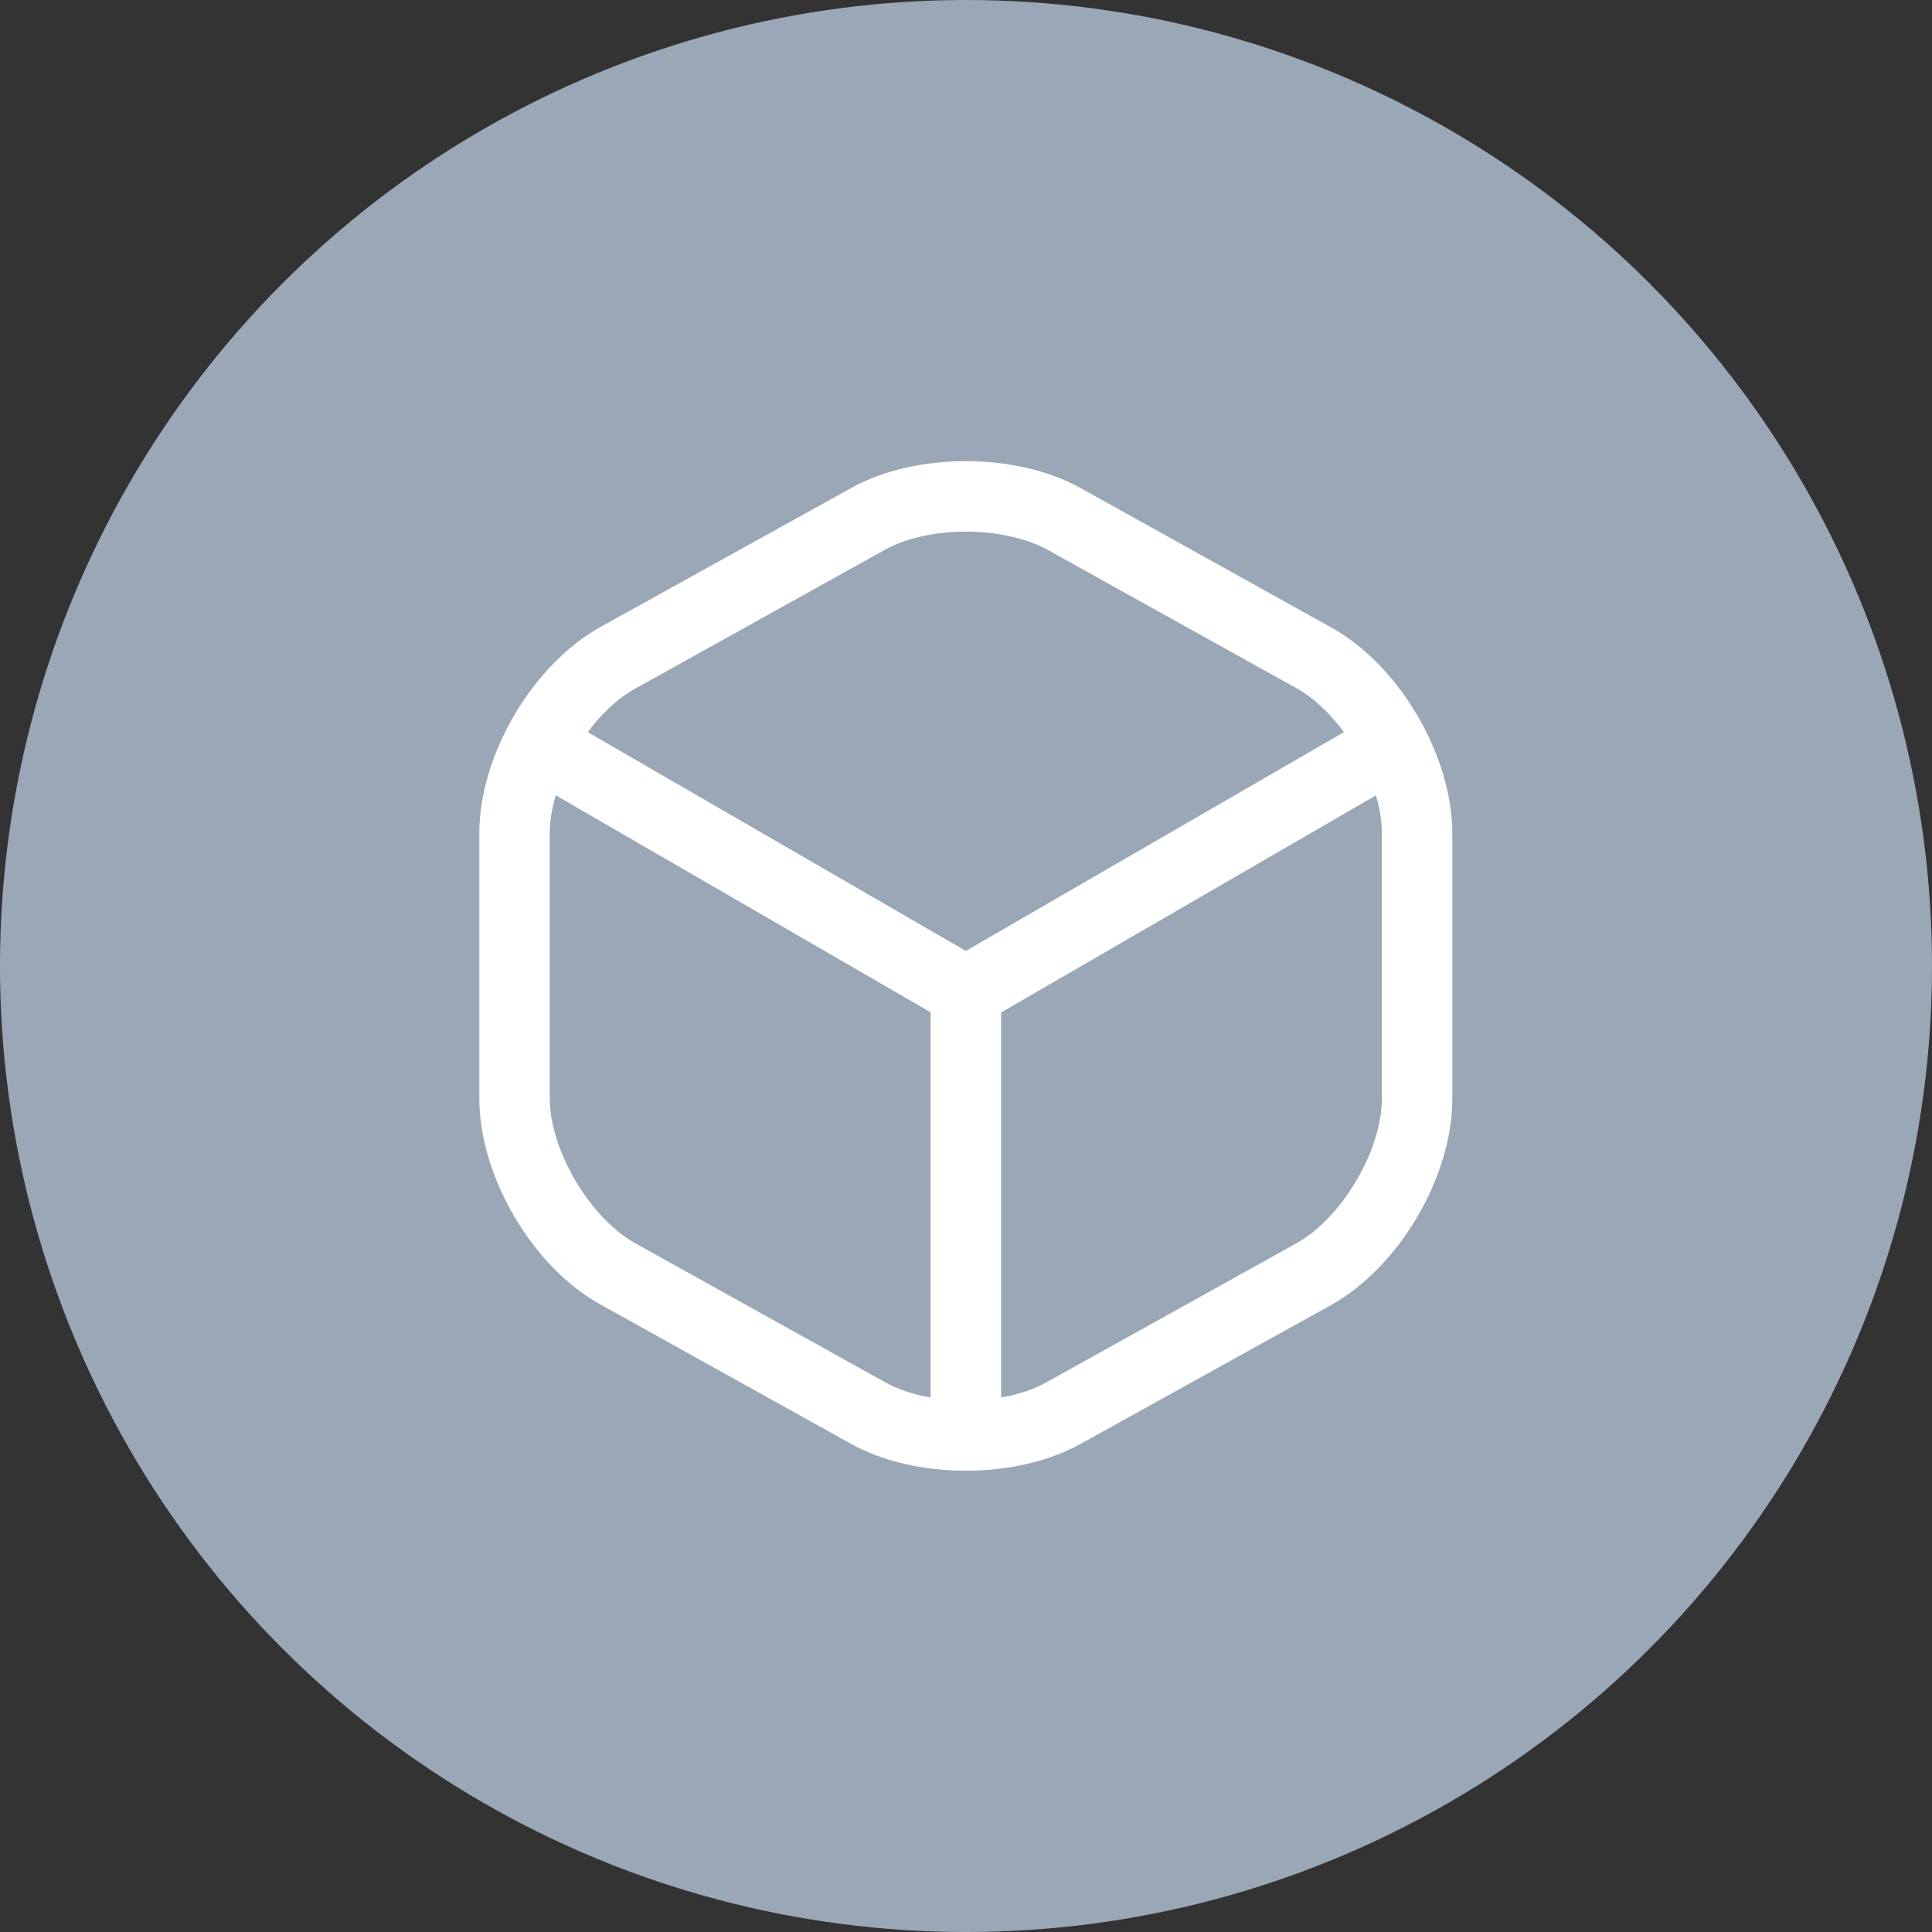 <svg width="32" height="32" viewBox="0 0 32 32" fill="none" xmlns="http://www.w3.org/2000/svg">
<rect x="0" y="0" width="32" height="32" fill="#333333" stroke="none"/>
<circle cx="16" cy="16" r="16" fill="#9AA7B6"/>
<path d="M15.997 17.01C15.896 17.01 15.795 16.987 15.701 16.933L8.834 12.958C8.561 12.795 8.46 12.437 8.624 12.157C8.787 11.877 9.145 11.784 9.425 11.947L15.997 15.75L22.53 11.97C22.81 11.807 23.168 11.908 23.331 12.18C23.495 12.46 23.394 12.818 23.121 12.982L16.3 16.933C16.199 16.979 16.098 17.01 15.997 17.01Z" fill="white"/>
<path d="M15.997 24.057C15.678 24.057 15.414 23.793 15.414 23.474V16.419C15.414 16.1 15.678 15.836 15.997 15.836C16.316 15.836 16.581 16.1 16.581 16.419V23.474C16.581 23.793 16.316 24.057 15.997 24.057Z" fill="white"/>
<path d="M15.997 24.36C15.313 24.36 14.636 24.213 14.1 23.917L9.946 21.607C8.818 20.985 7.939 19.484 7.939 18.193V13.798C7.939 12.507 8.818 11.014 9.946 10.384L14.1 8.082C15.165 7.49 16.829 7.49 17.895 8.082L22.048 10.392C23.176 11.014 24.055 12.515 24.055 13.806V18.2C24.055 19.491 23.176 20.985 22.048 21.615L17.895 23.917C17.358 24.213 16.682 24.36 15.997 24.36ZM15.997 8.805C15.507 8.805 15.025 8.906 14.667 9.1L10.514 11.41C9.767 11.823 9.106 12.943 9.106 13.798V18.193C9.106 19.048 9.767 20.168 10.514 20.588L14.667 22.898C15.375 23.295 16.619 23.295 17.327 22.898L21.481 20.588C22.227 20.168 22.888 19.056 22.888 18.193V13.798C22.888 12.943 22.227 11.823 21.481 11.403L17.327 9.093C16.97 8.906 16.487 8.805 15.997 8.805Z" fill="white"/>
</svg>
